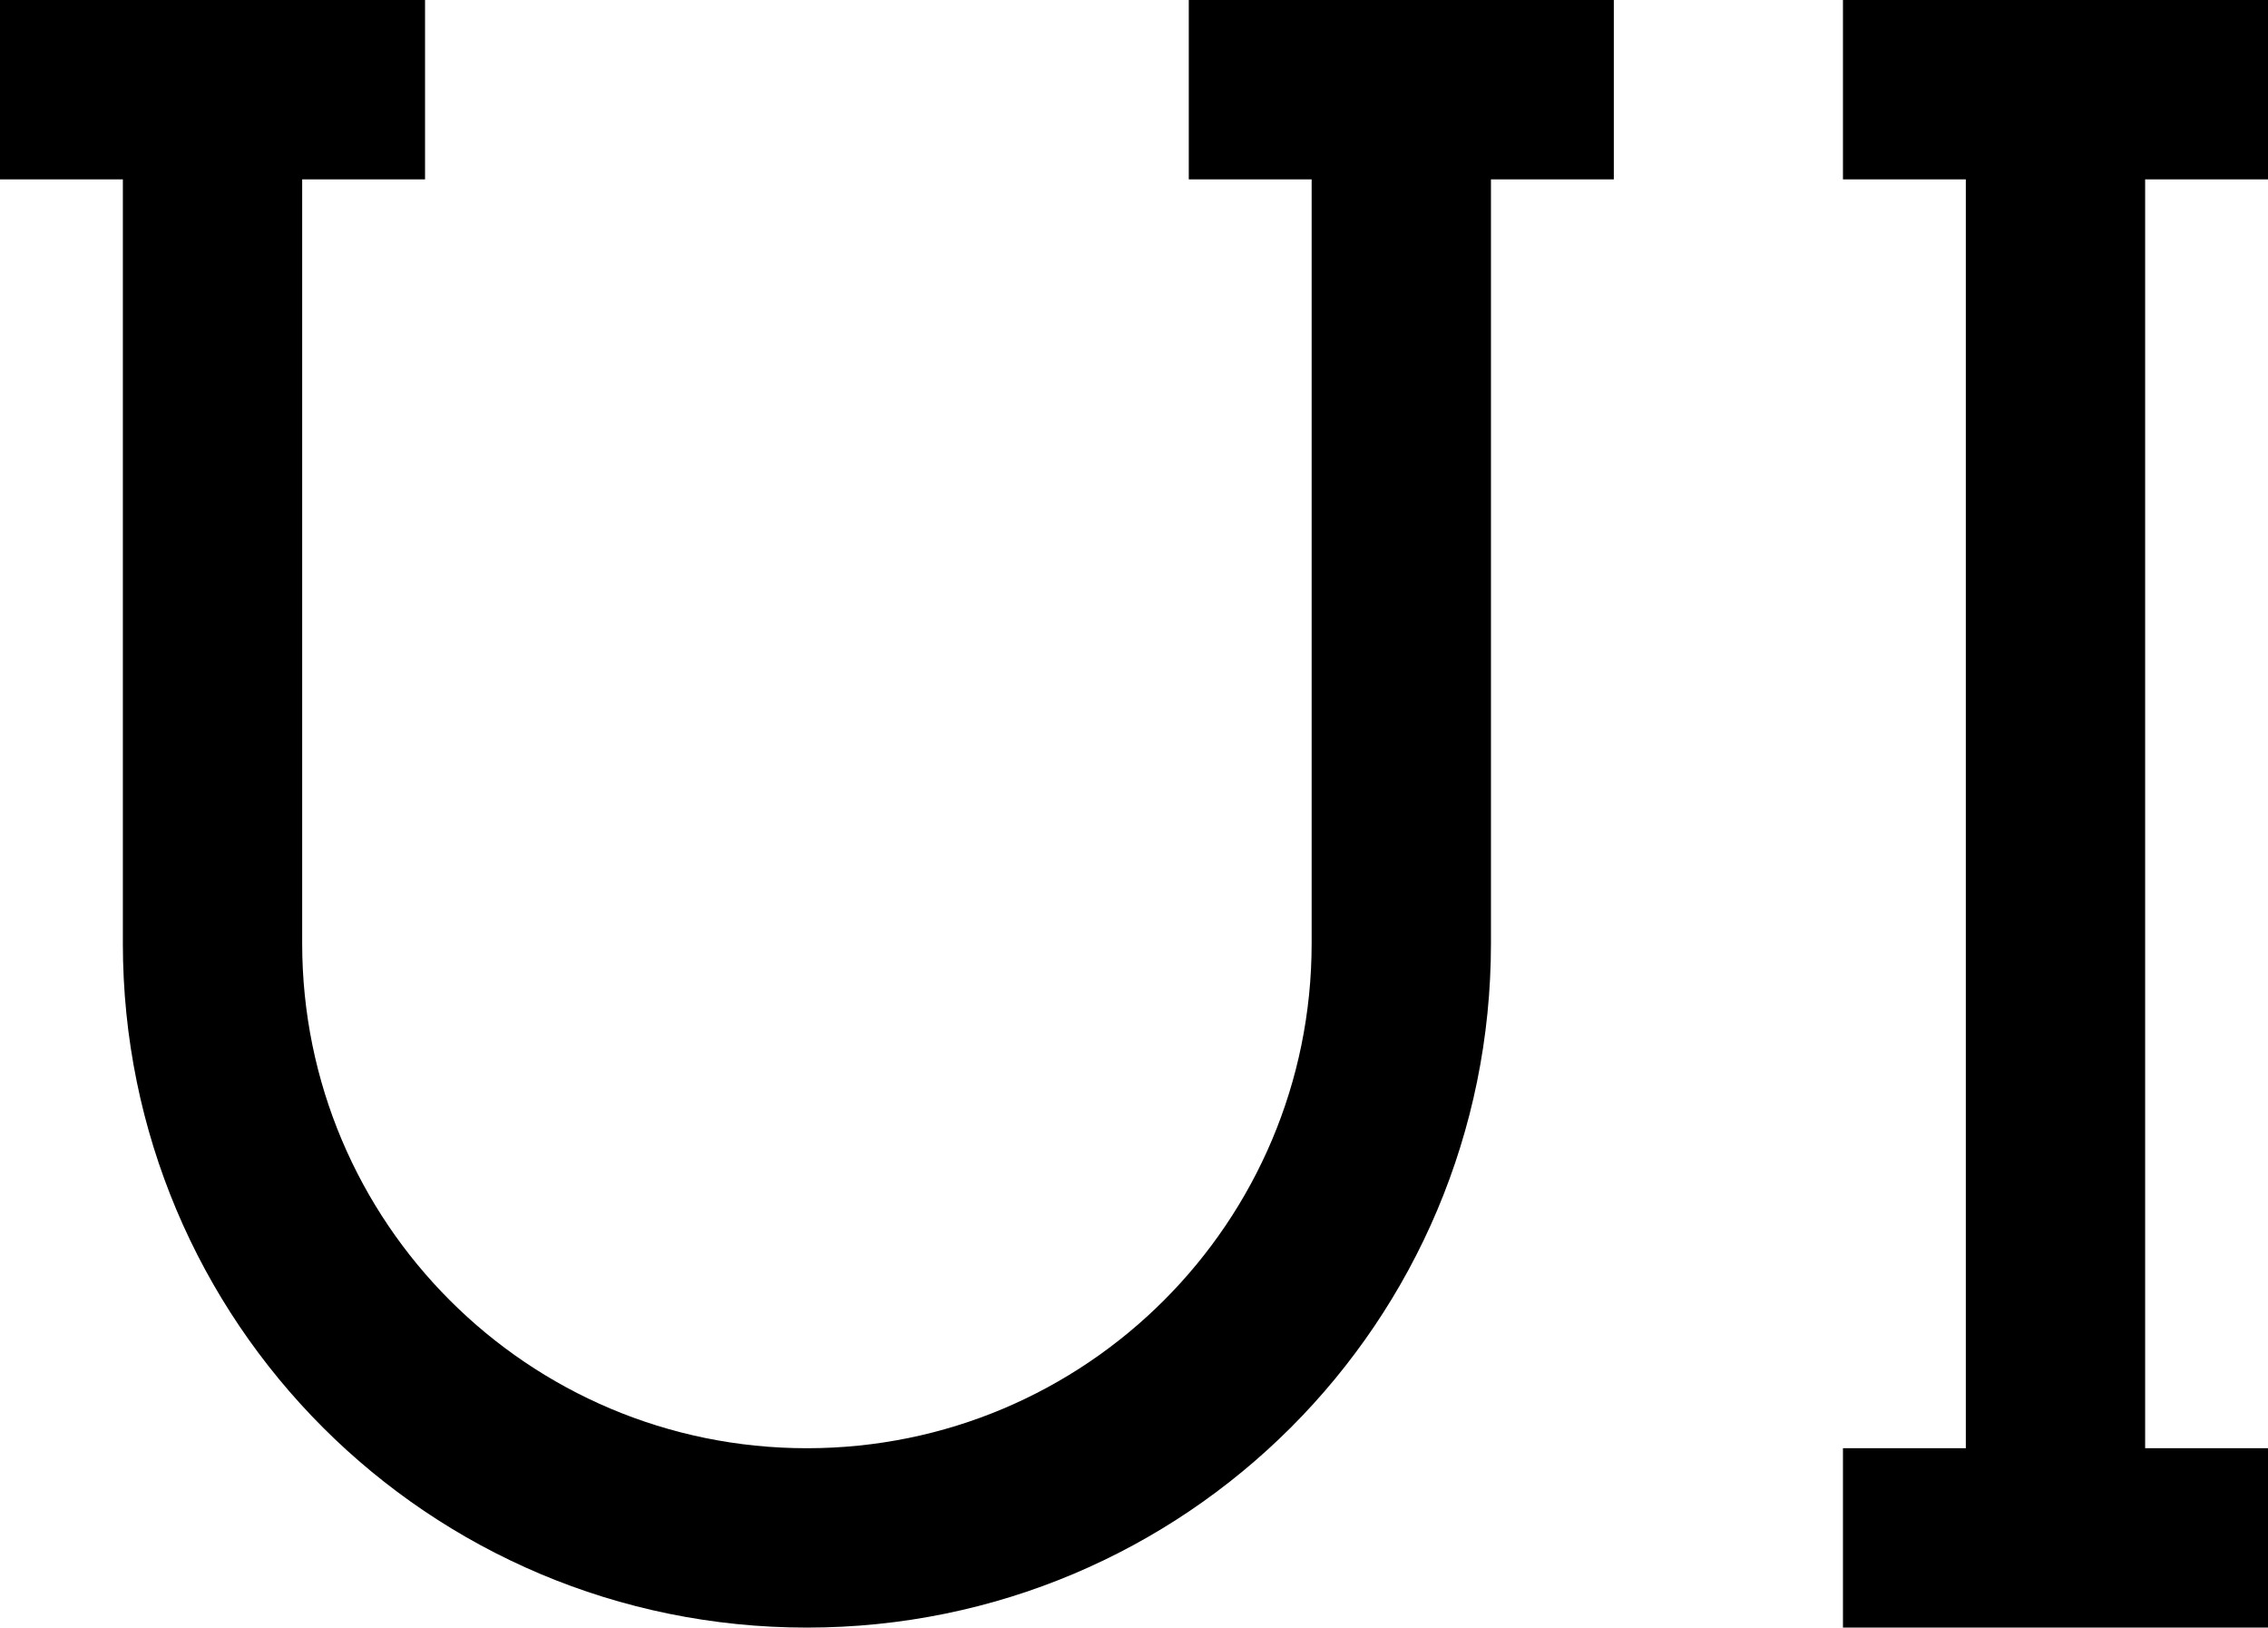 <svg xmlns="http://www.w3.org/2000/svg" width="68.3" height="49" viewBox="0 0 68.3 49"><path d="M3.7 28.4v-23h-3.7v-5.4h12.8v5.4h-3.7v23c0 8.4 6.8 15.2 15.2 15.2 8.4 0 15.2-6.8 15.2-15.2v-23h-3.7v-5.4h12.8v5.4h-3.7v23c0 11.4-9.2 20.6-20.6 20.6s-20.6-9.2-20.6-20.6zm51.8-23h3.7v38.2h-3.7v5.4h12.8v-5.4h-3.7v-38.2h3.7v-5.4h-12.8v5.4z"/></svg>